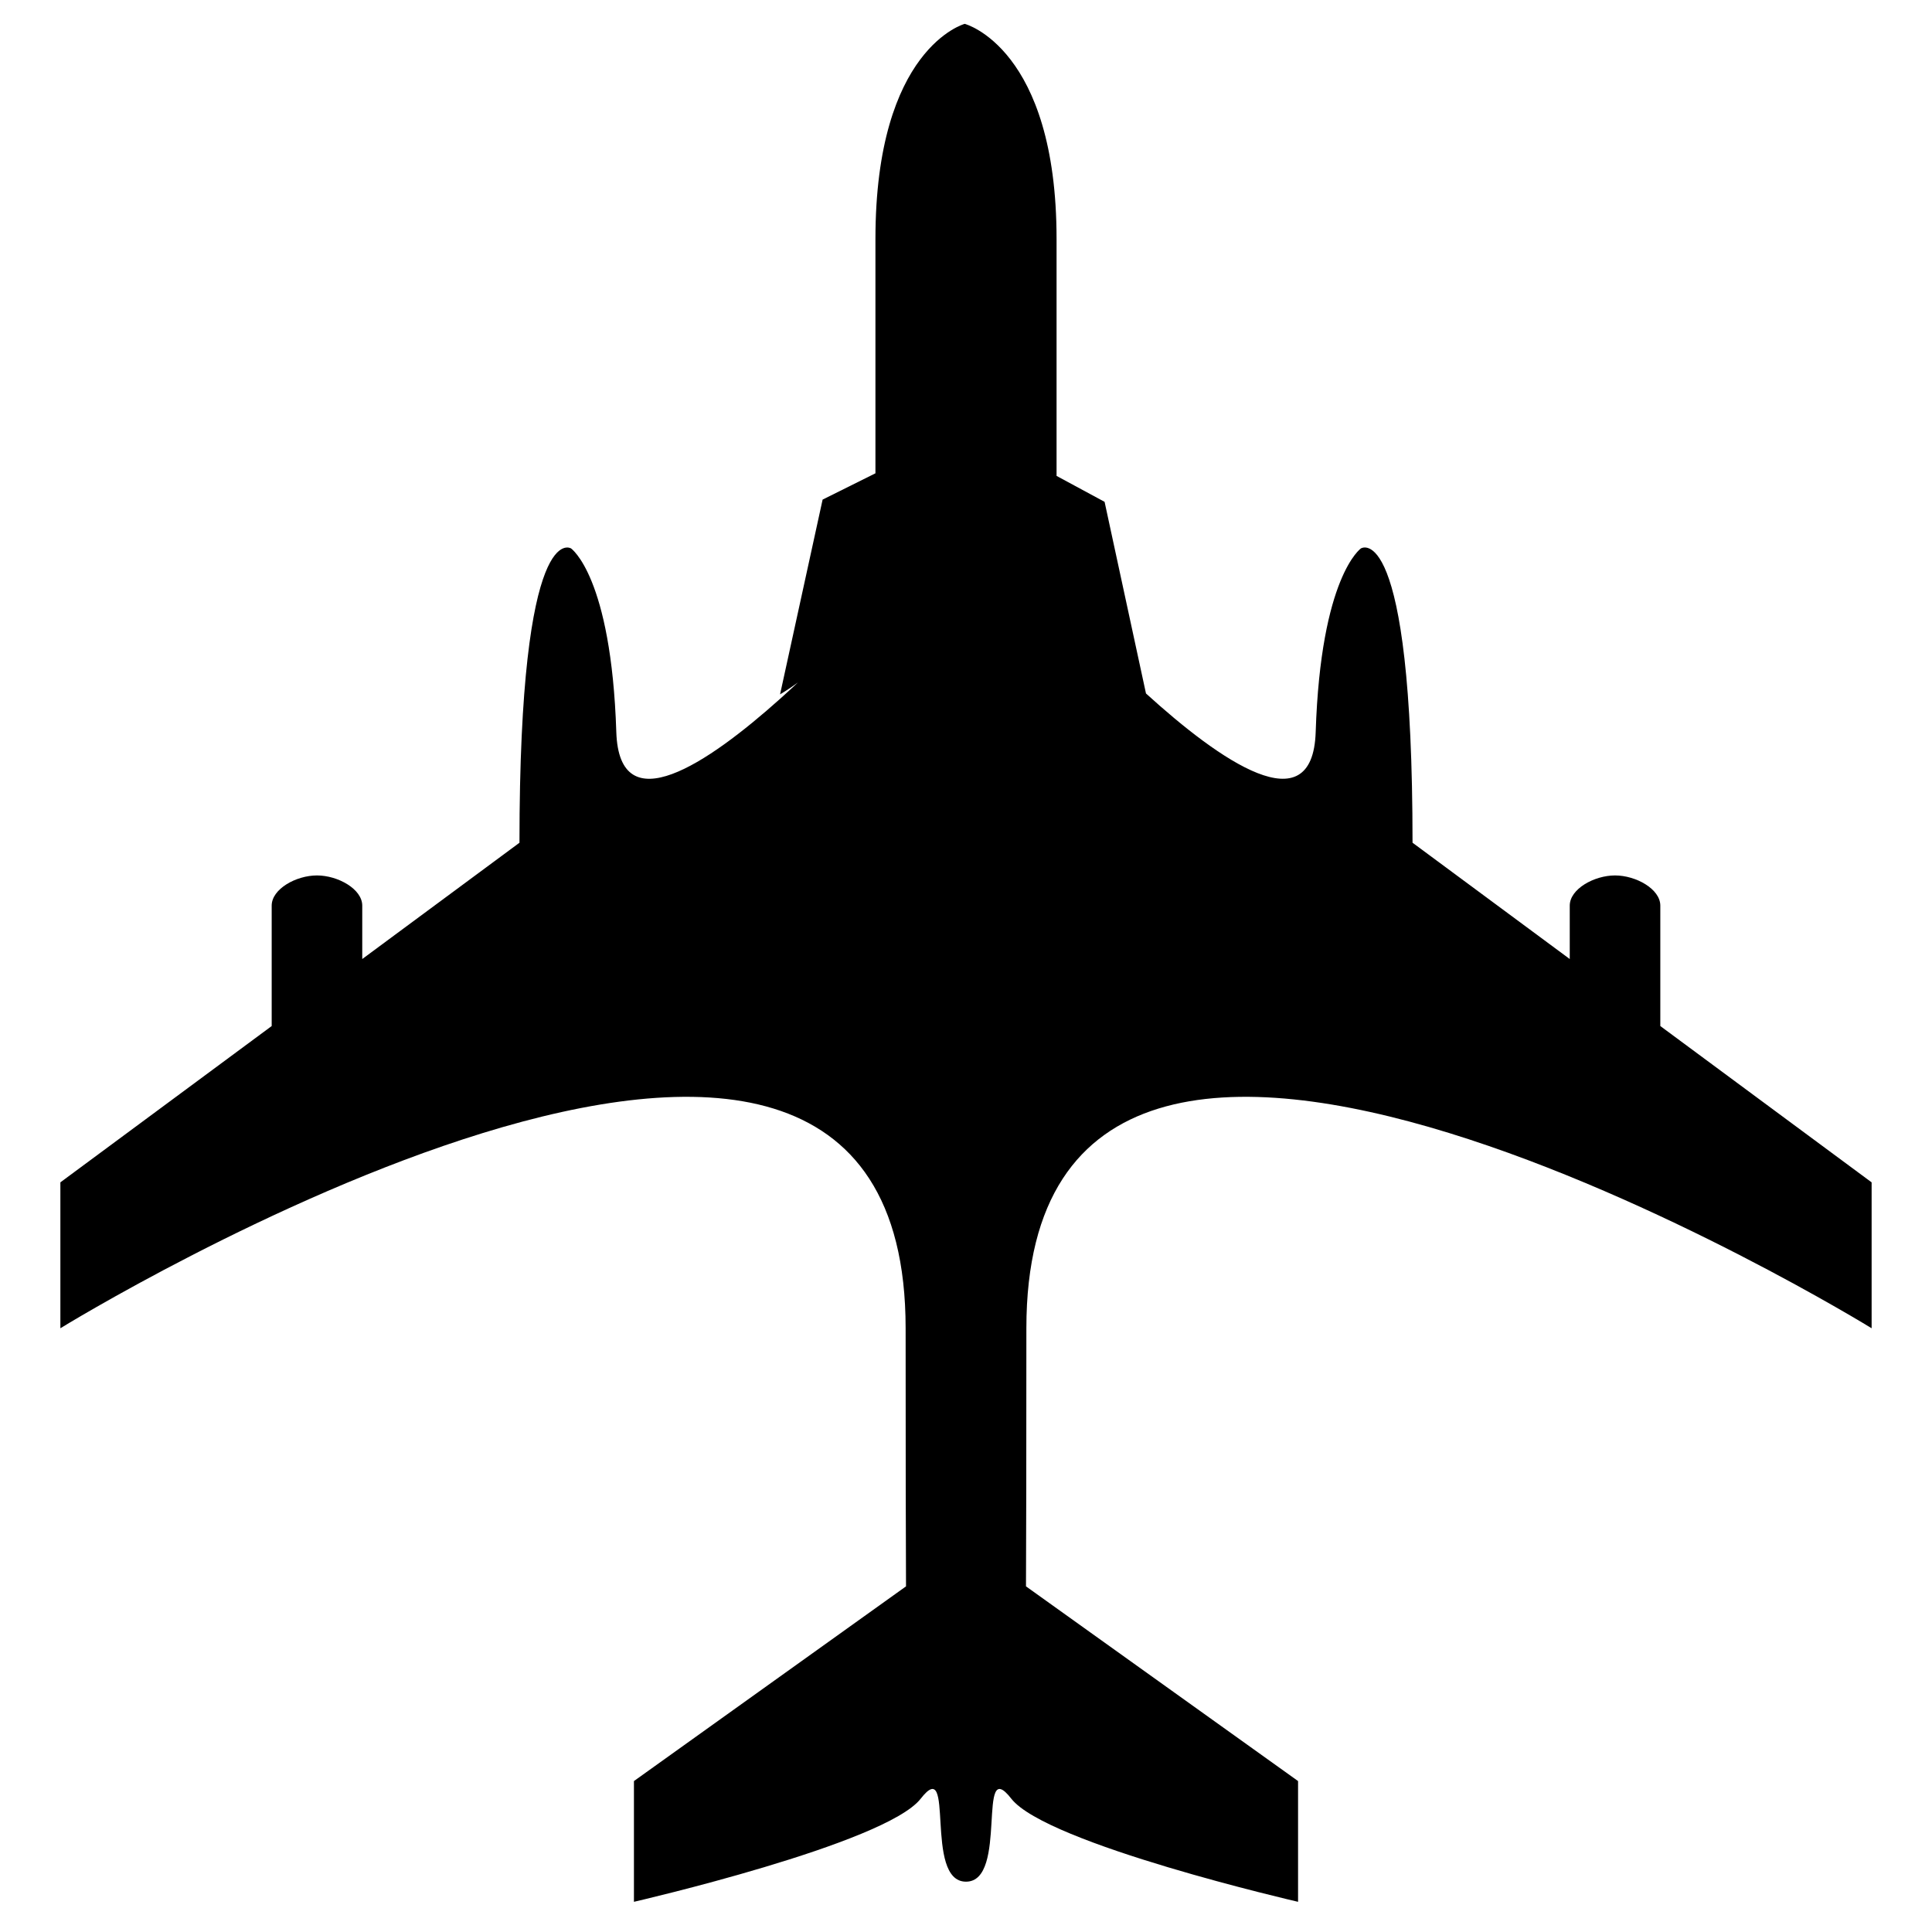 <?xml version="1.0" encoding="iso-8859-1"?>
<!-- Generator: Adobe Illustrator 17.0.0, SVG Export Plug-In . SVG Version: 6.00 Build 0)  -->
<!DOCTYPE svg PUBLIC "-//W3C//DTD SVG 1.1//EN" "http://www.w3.org/Graphics/SVG/1.1/DTD/svg11.dtd">
<svg version="1.1" id="Capa_1" xmlns="http://www.w3.org/2000/svg" xmlns:xlink="http://www.w3.org/1999/xlink" x="0px" y="0px"
	 width="64px" height="64px" viewBox="0 0 64 64" style="enable-background:new 0 0 64 64;" xml:space="preserve">
<g>
	<path d="M30,44c0,4.267,0.005,6.939,0.013,8.55L21,59v4c0,0,8.333-1.917,9.5-3.417s0.083,2.75,1.5,2.75s0.333-4.25,1.5-2.75
		S43,63,43,63v-4l-9.013-6.45C33.995,50.939,34,48.267,34,44c0-17.25,28,0,28,0v-4.833l-7-5.178V30c0-0.552-0.81-1-1.5-1
		S52,29.448,52,30v1.769l-5.208-3.853c0-10.833-1.708-9.75-1.708-9.75s-1.333,0.917-1.5,6.083c-0.1,3.105-3.18,0.943-5.622-1.277
		l-1.371-6.348L35,15.765c0-2.162,0-4.94,0-7.848c0-6.333-3.042-7.127-3.042-7.127S29,1.583,29,7.917c0,2.87,0,5.613,0,7.762
		l-1.75,0.871L25.841,23h0.001c0.201-0.118,0.398-0.252,0.591-0.393c-0.192,0.18-0.389,0.361-0.591,0.542
		c-2.408,2.154-5.328,4.124-5.426,1.101c-0.167-5.167-1.5-6.083-1.5-6.083s-1.708-1.083-1.708,9.75L12,31.769V30
		c0-0.552-0.81-1-1.5-1S9,29.448,9,30v3.989l-7,5.178V44C2,44,30,26.75,30,44z"/>
</g>
</svg>
